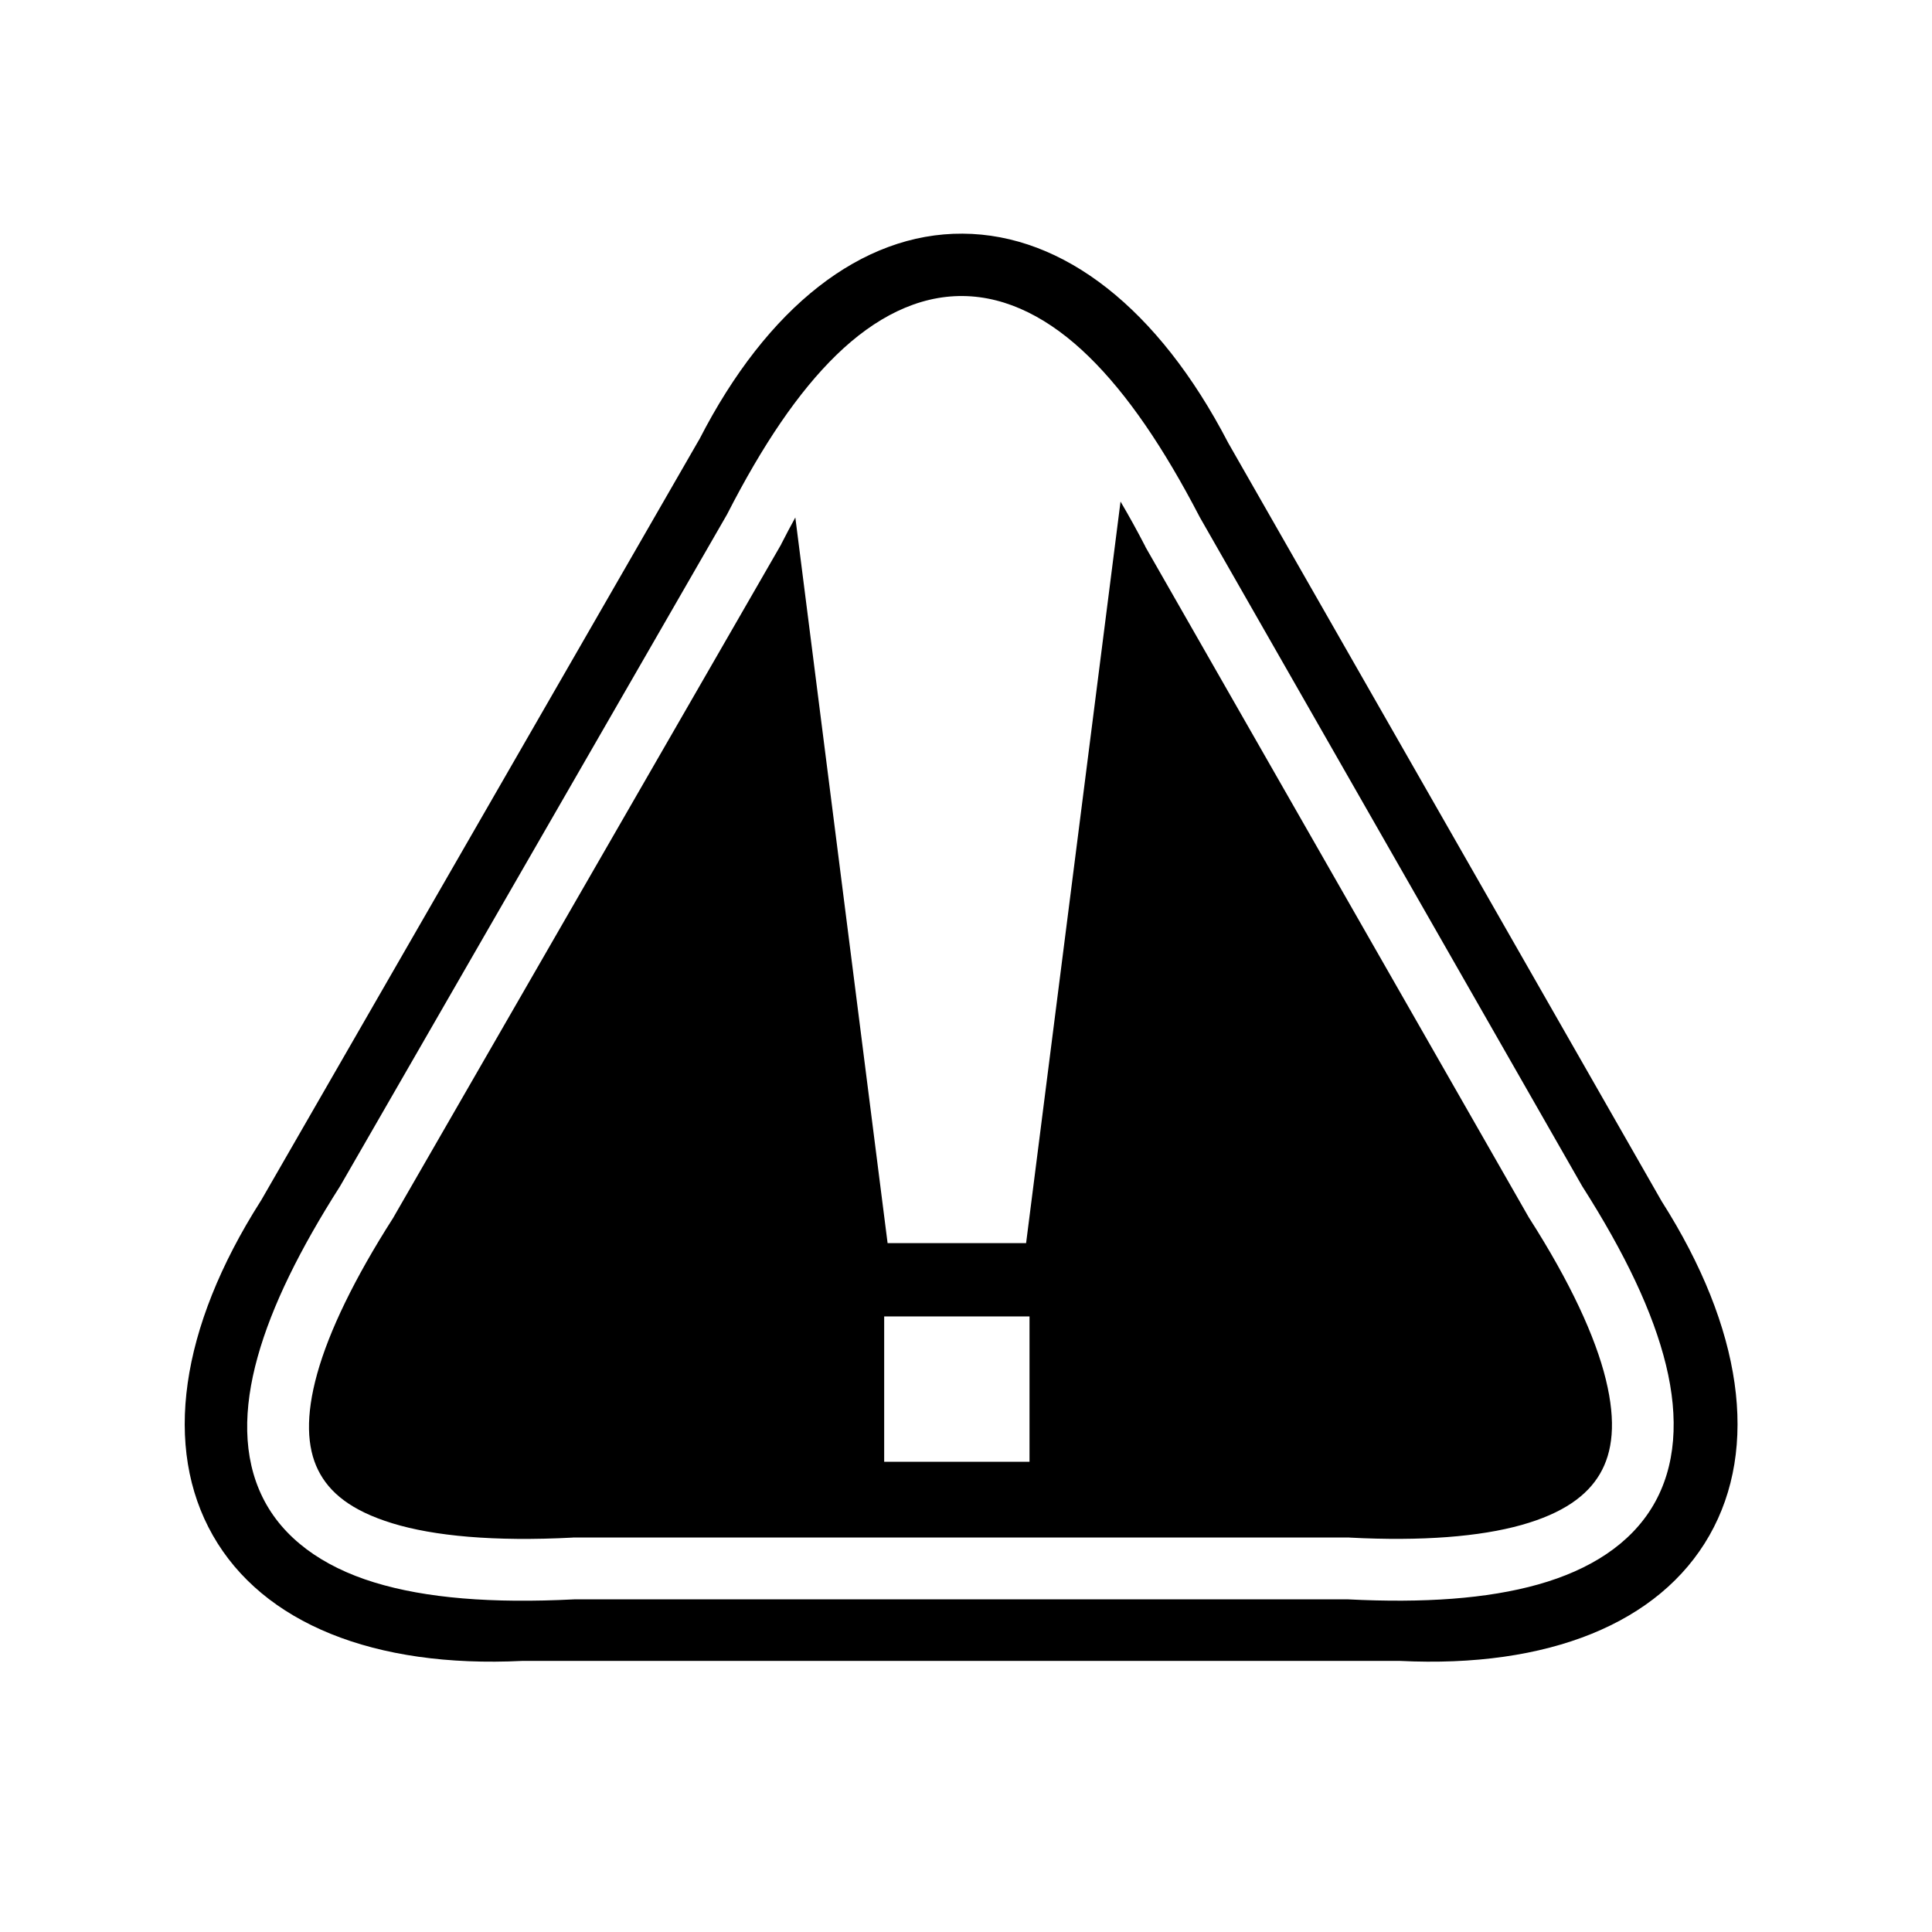 <svg xmlns="http://www.w3.org/2000/svg" width="100%" height="100%" viewBox="0 0 583.68 583.68"><path d="M290.81 70.59c-30.48-0.167-59.02 22.12-79.532 62.156-0.075 0.146-0.176 0.26-0.25 0.406L78.903 362.623l-0.22 0.343C54.34 401.253 49.217 437.355 64.31 463.87c15.08 26.498 48.627 40.126 93.5 37.908H422.903c44.887 2.227 78.445-11.404 93.53-37.907 15.09-26.51 9.956-62.595-14.375-100.874l-0.22-0.375L371.12 133.904c-0.06-0.12-0.124-0.225-0.186-0.344-20.948-40.263-49.626-62.803-80.125-62.97z m0.06 18.844c13.576 0.13 26.453 6.93 38.126 18.343 11.606 11.347 22.554 27.453 33.406 48.344 0.063 0.122 0.125 0.224 0.188 0.345l115.22 201.563c0.033 0.053 0.058 0.102 0.092 0.156l0.125 0.22c12.92 20.274 21.395 38.06 25.282 53.967 3.91 16.01 3.063 30.648-3.845 42.408-6.908 11.76-19.222 19.533-34.78 23.906-15.444 4.34-34.508 5.656-57.408 4.5H173.465c-24.845 1.258-44.73-0.32-60.405-5.125-15.78-4.84-27.68-13.45-33.72-25.69-6.04-12.237-5.862-26.797-1.5-42.436 4.333-15.535 12.815-32.608 24.875-51.53l0.22-0.377L219.402 155.84c0.08-0.157 0.17-0.28 0.25-0.438C230.35 134.484 241.16 118.44 252.715 107.216c11.642-11.307 24.58-17.913 38.156-17.78z m47.657 62.093l-28.53 224.032h-41.844L240.278 156.34c-1.404 2.556-2.81 5.205-4.22 7.97l-0.093 0.218-0.125 0.218-116.938 202.97-0.093 0.187-0.126 0.187C107.12 386.186 99.438 402.066 95.84 414.965c-3.598 12.9-3.108 22.322 0.25 29.125 3.358 6.803 9.925 12.28 22.47 16.125 12.542 3.845 30.67 5.547 54.405 4.313l0.25-0.032h234.313l0.25 0.03c21.85 1.138 39.308-0.28 51.875-3.81 12.566-3.533 19.822-8.827 23.687-15.407 3.865-6.58 4.978-15.545 1.813-28.5-3.166-12.958-10.732-29.374-23.094-48.72l-0.126-0.188-0.125-0.218-115.658-202.28-0.093-0.158-0.064-0.187c-2.5-4.828-4.99-9.326-7.47-13.532zM267.12 397.715h43.907v43.906H267.12v-43.905z" /></svg>